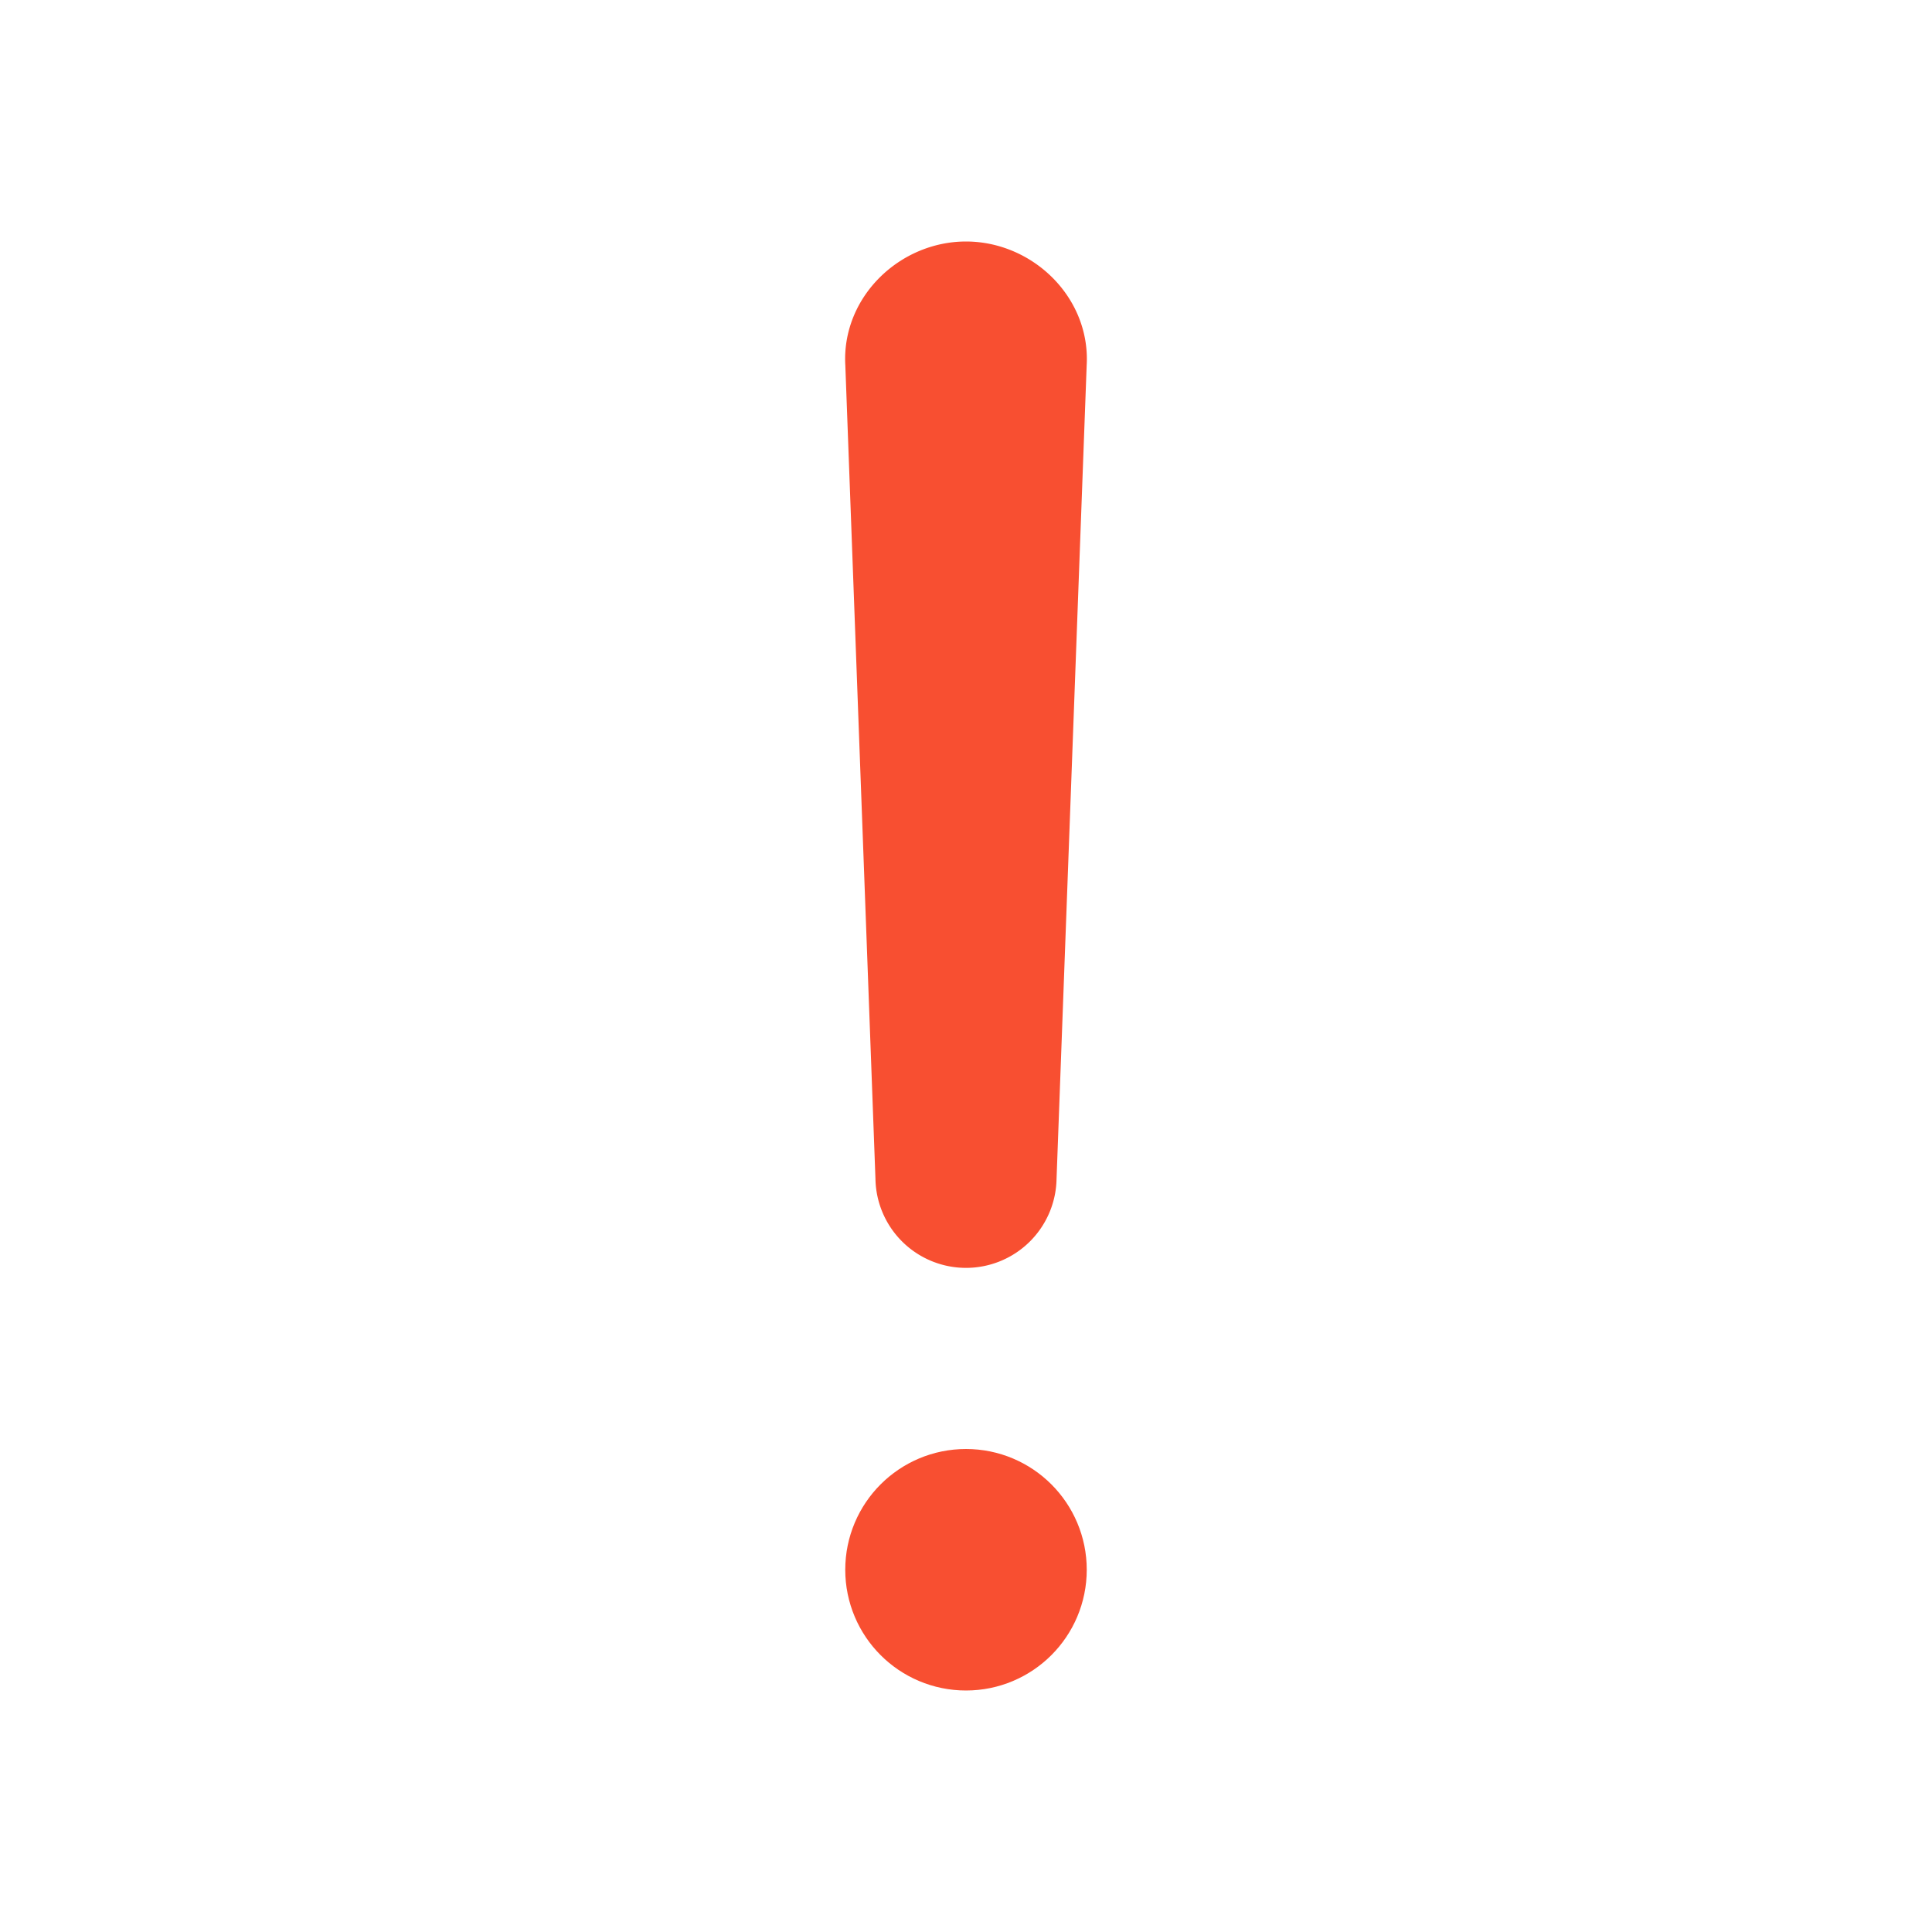 <svg xmlns="http://www.w3.org/2000/svg" class="ionicon" viewBox="0 0 512 512"><title>Alert</title><path d="M256 80c-8.66 0-16.58 7.36-16 16l8 216a8 8 0 008 8h0a8 8 0 008-8l8-216c.58-8.64-7.34-16-16-16z" fill="none" stroke="#f84f31" stroke-linecap="round" stroke-linejoin="round" stroke-width="32"/><circle cx="256" cy="416" r="16" fill="none" stroke="#f84f31" stroke-linecap="round" stroke-linejoin="round" stroke-width="32"/></svg>